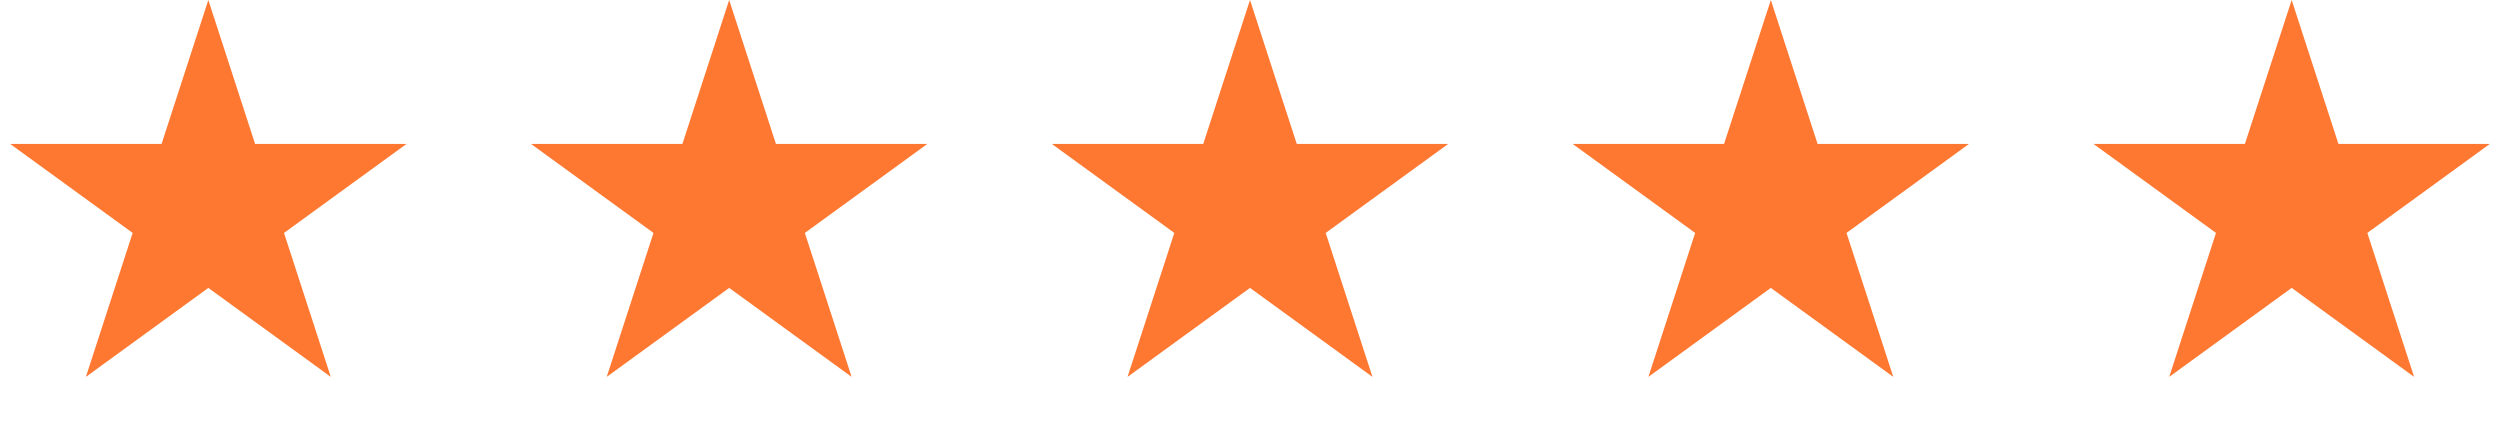 
<svg width="124px" height="21px" viewBox="0 0 124 21" version="1.1" xmlns="http://www.w3.org/2000/svg" xmlns:xlink="http://www.w3.org/1999/xlink">
    <g id="Page-1" stroke="none" stroke-width="1" fill="none" fill-rule="evenodd">
        <g id="Homepage-/-Desktop-" transform="translate(-994, -2681)" fill="#FE7831" fill-rule="nonzero">
            <g id="Best-seller" transform="translate(-17, 2466)">
                <g id="Rating" transform="translate(1011, 215)">
                    <polygon id="Star-1" points="10.333 0 12.653 7.14 20.161 7.14 14.087 11.553 16.407 18.693 10.333 14.28 4.26 18.693 6.58 11.553 0.506 7.14 8.013 7.14"></polygon>
                    <polygon id="Star-2" points="36.167 0 38.487 7.14 45.994 7.14 39.92 11.553 42.24 18.693 36.167 14.28 30.093 18.693 32.413 11.553 26.339 7.14 33.847 7.14"></polygon>
                    <polygon id="Star-3" points="62 0 64.32 7.14 71.828 7.14 65.754 11.553 68.074 18.693 62 14.28 55.926 18.693 58.246 11.553 52.172 7.14 59.68 7.14"></polygon>
                    <polygon id="Star-4" points="87.833 0 90.153 7.14 97.661 7.14 91.587 11.553 93.907 18.693 87.833 14.28 81.76 18.693 84.08 11.553 78.006 7.14 85.513 7.14"></polygon>
                    <polygon id="Star-5" points="113.667 0 115.987 7.14 123.494 7.14 117.42 11.553 119.74 18.693 113.667 14.28 107.593 18.693 109.913 11.553 103.839 7.14 111.347 7.14"></polygon>
                </g>
            </g>
        </g>
    </g>
</svg>